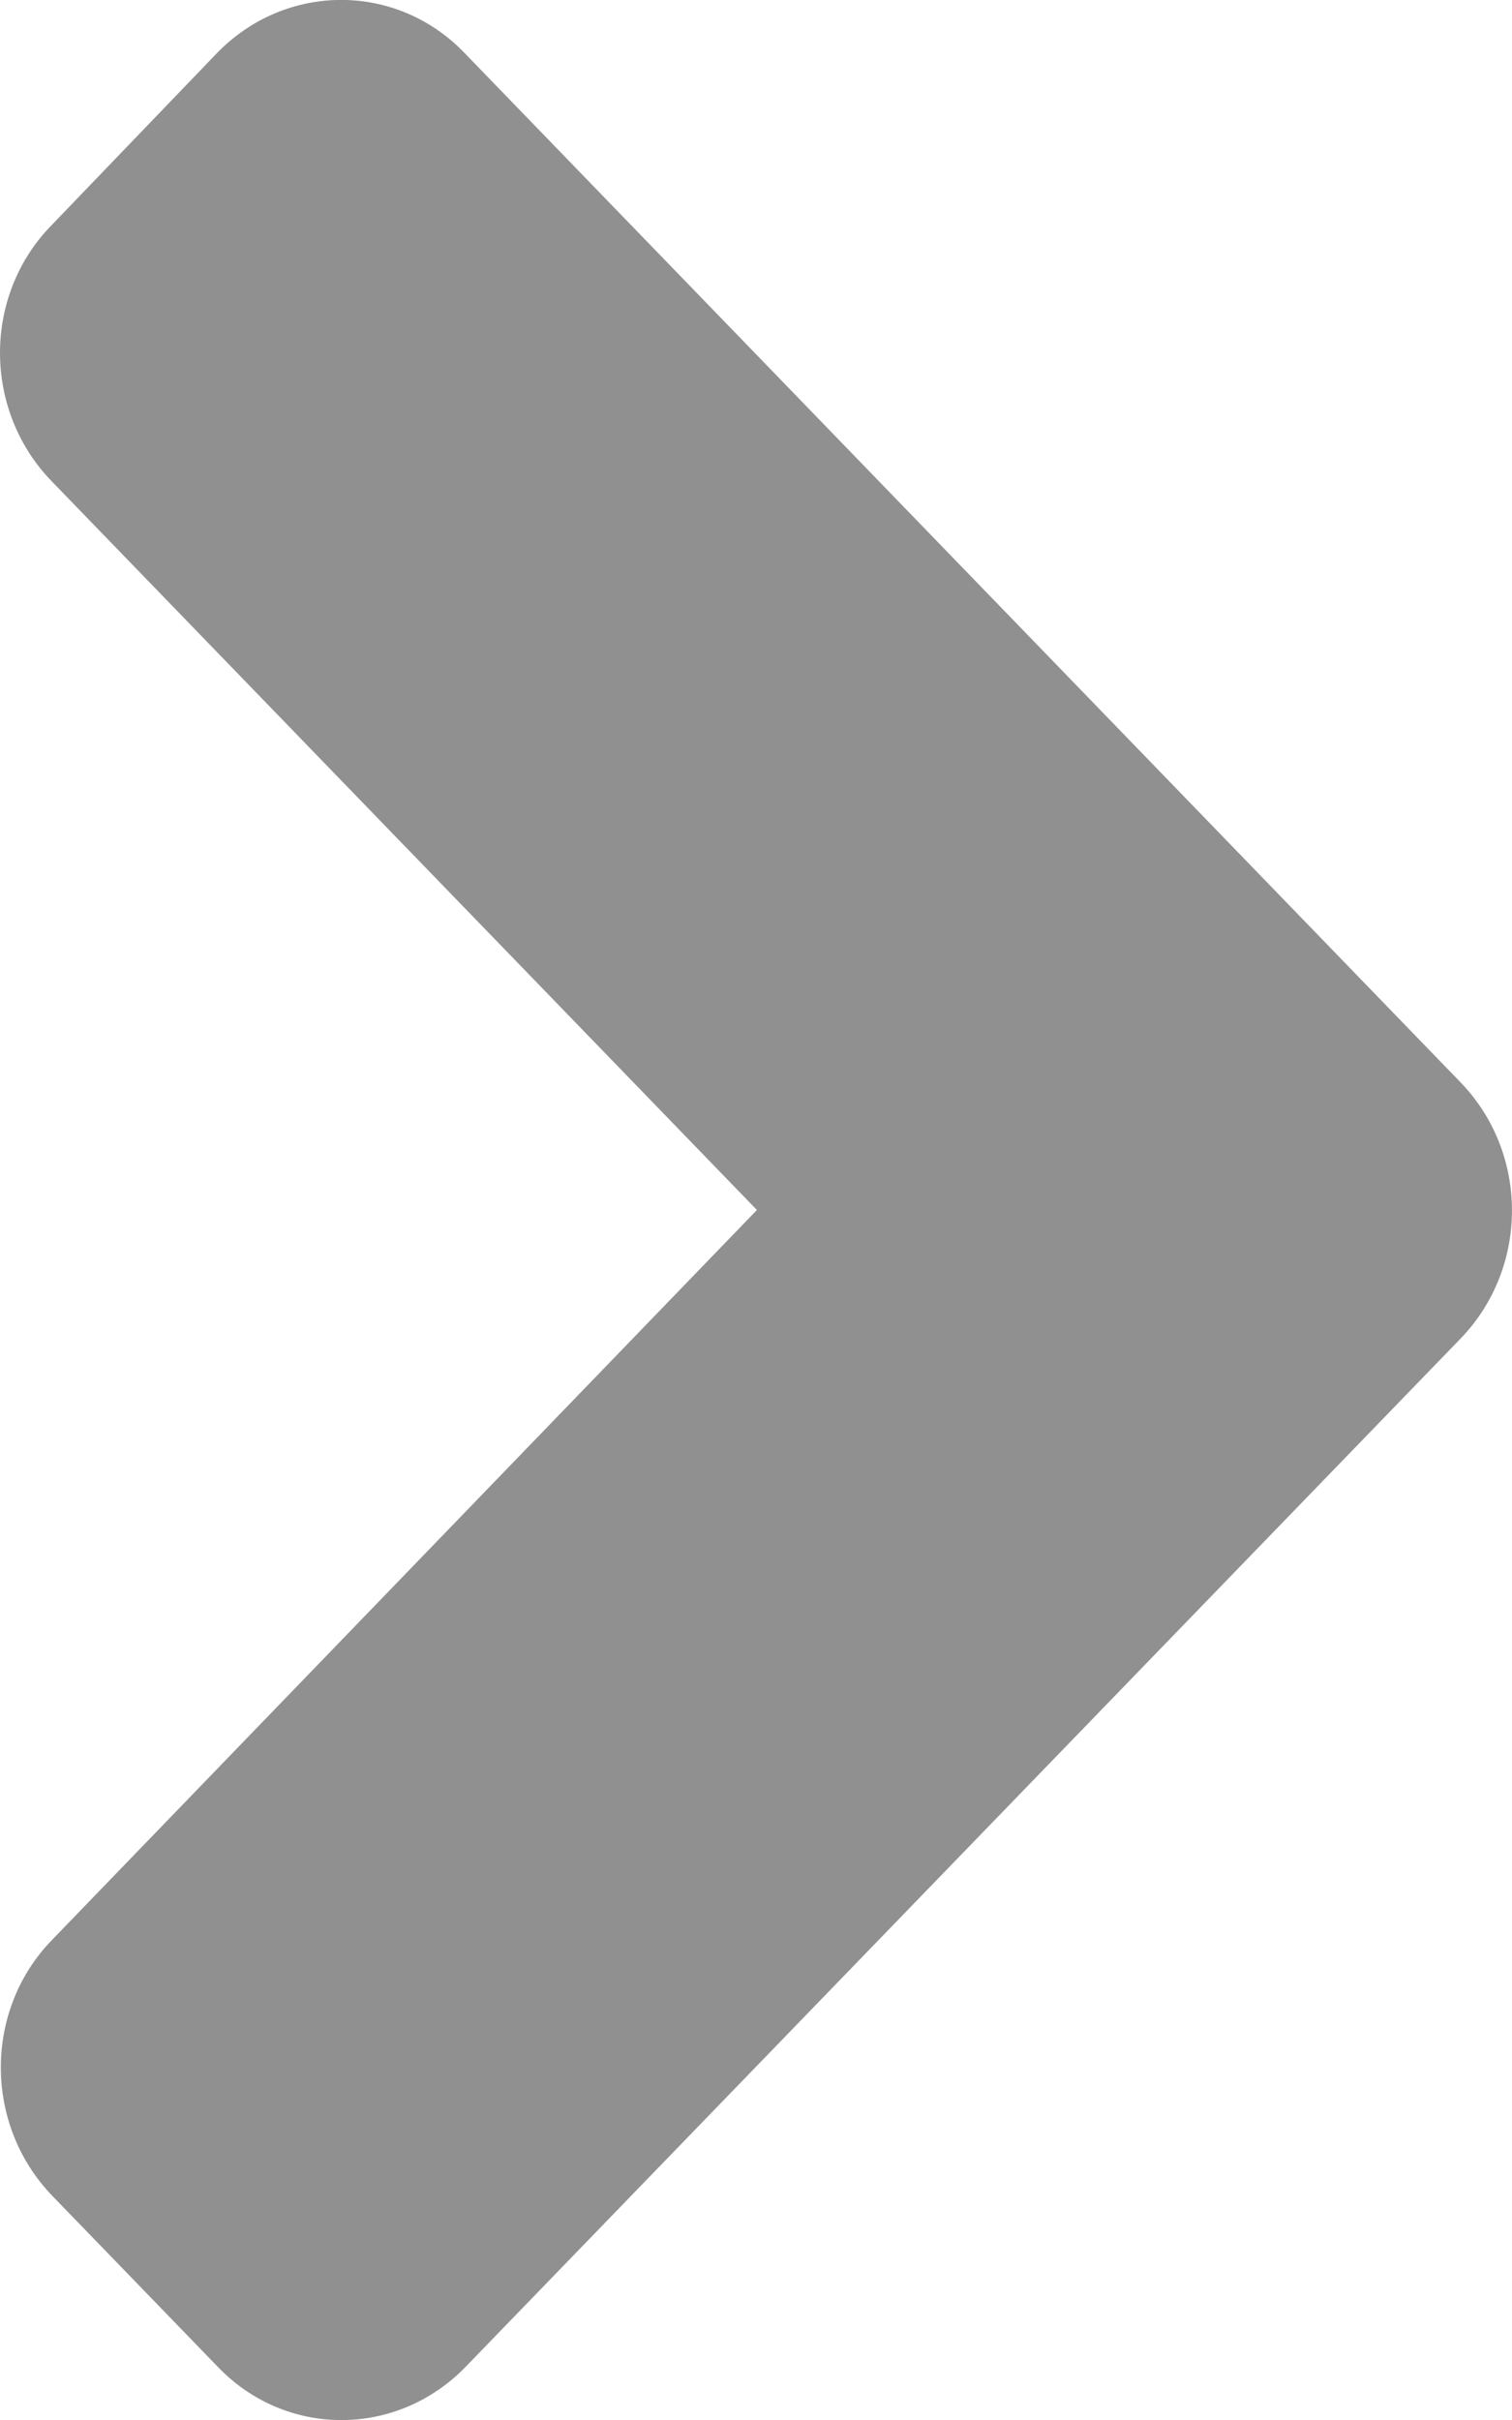 <svg width="5" height="8" viewBox="0 0 5 8" fill="none" xmlns="http://www.w3.org/2000/svg">
<path d="M4.83 4.425L1.54 7.824C1.312 8.059 0.945 8.059 0.72 7.824L0.173 7.259C-0.054 7.024 -0.054 6.644 0.173 6.412L2.503 4L0.171 1.591C-0.057 1.356 -0.057 0.976 0.171 0.744L0.717 0.176C0.945 -0.059 1.312 -0.059 1.537 0.176L4.827 3.575C5.057 3.81 5.057 4.19 4.83 4.425Z" fill="#909090"/>
</svg>
